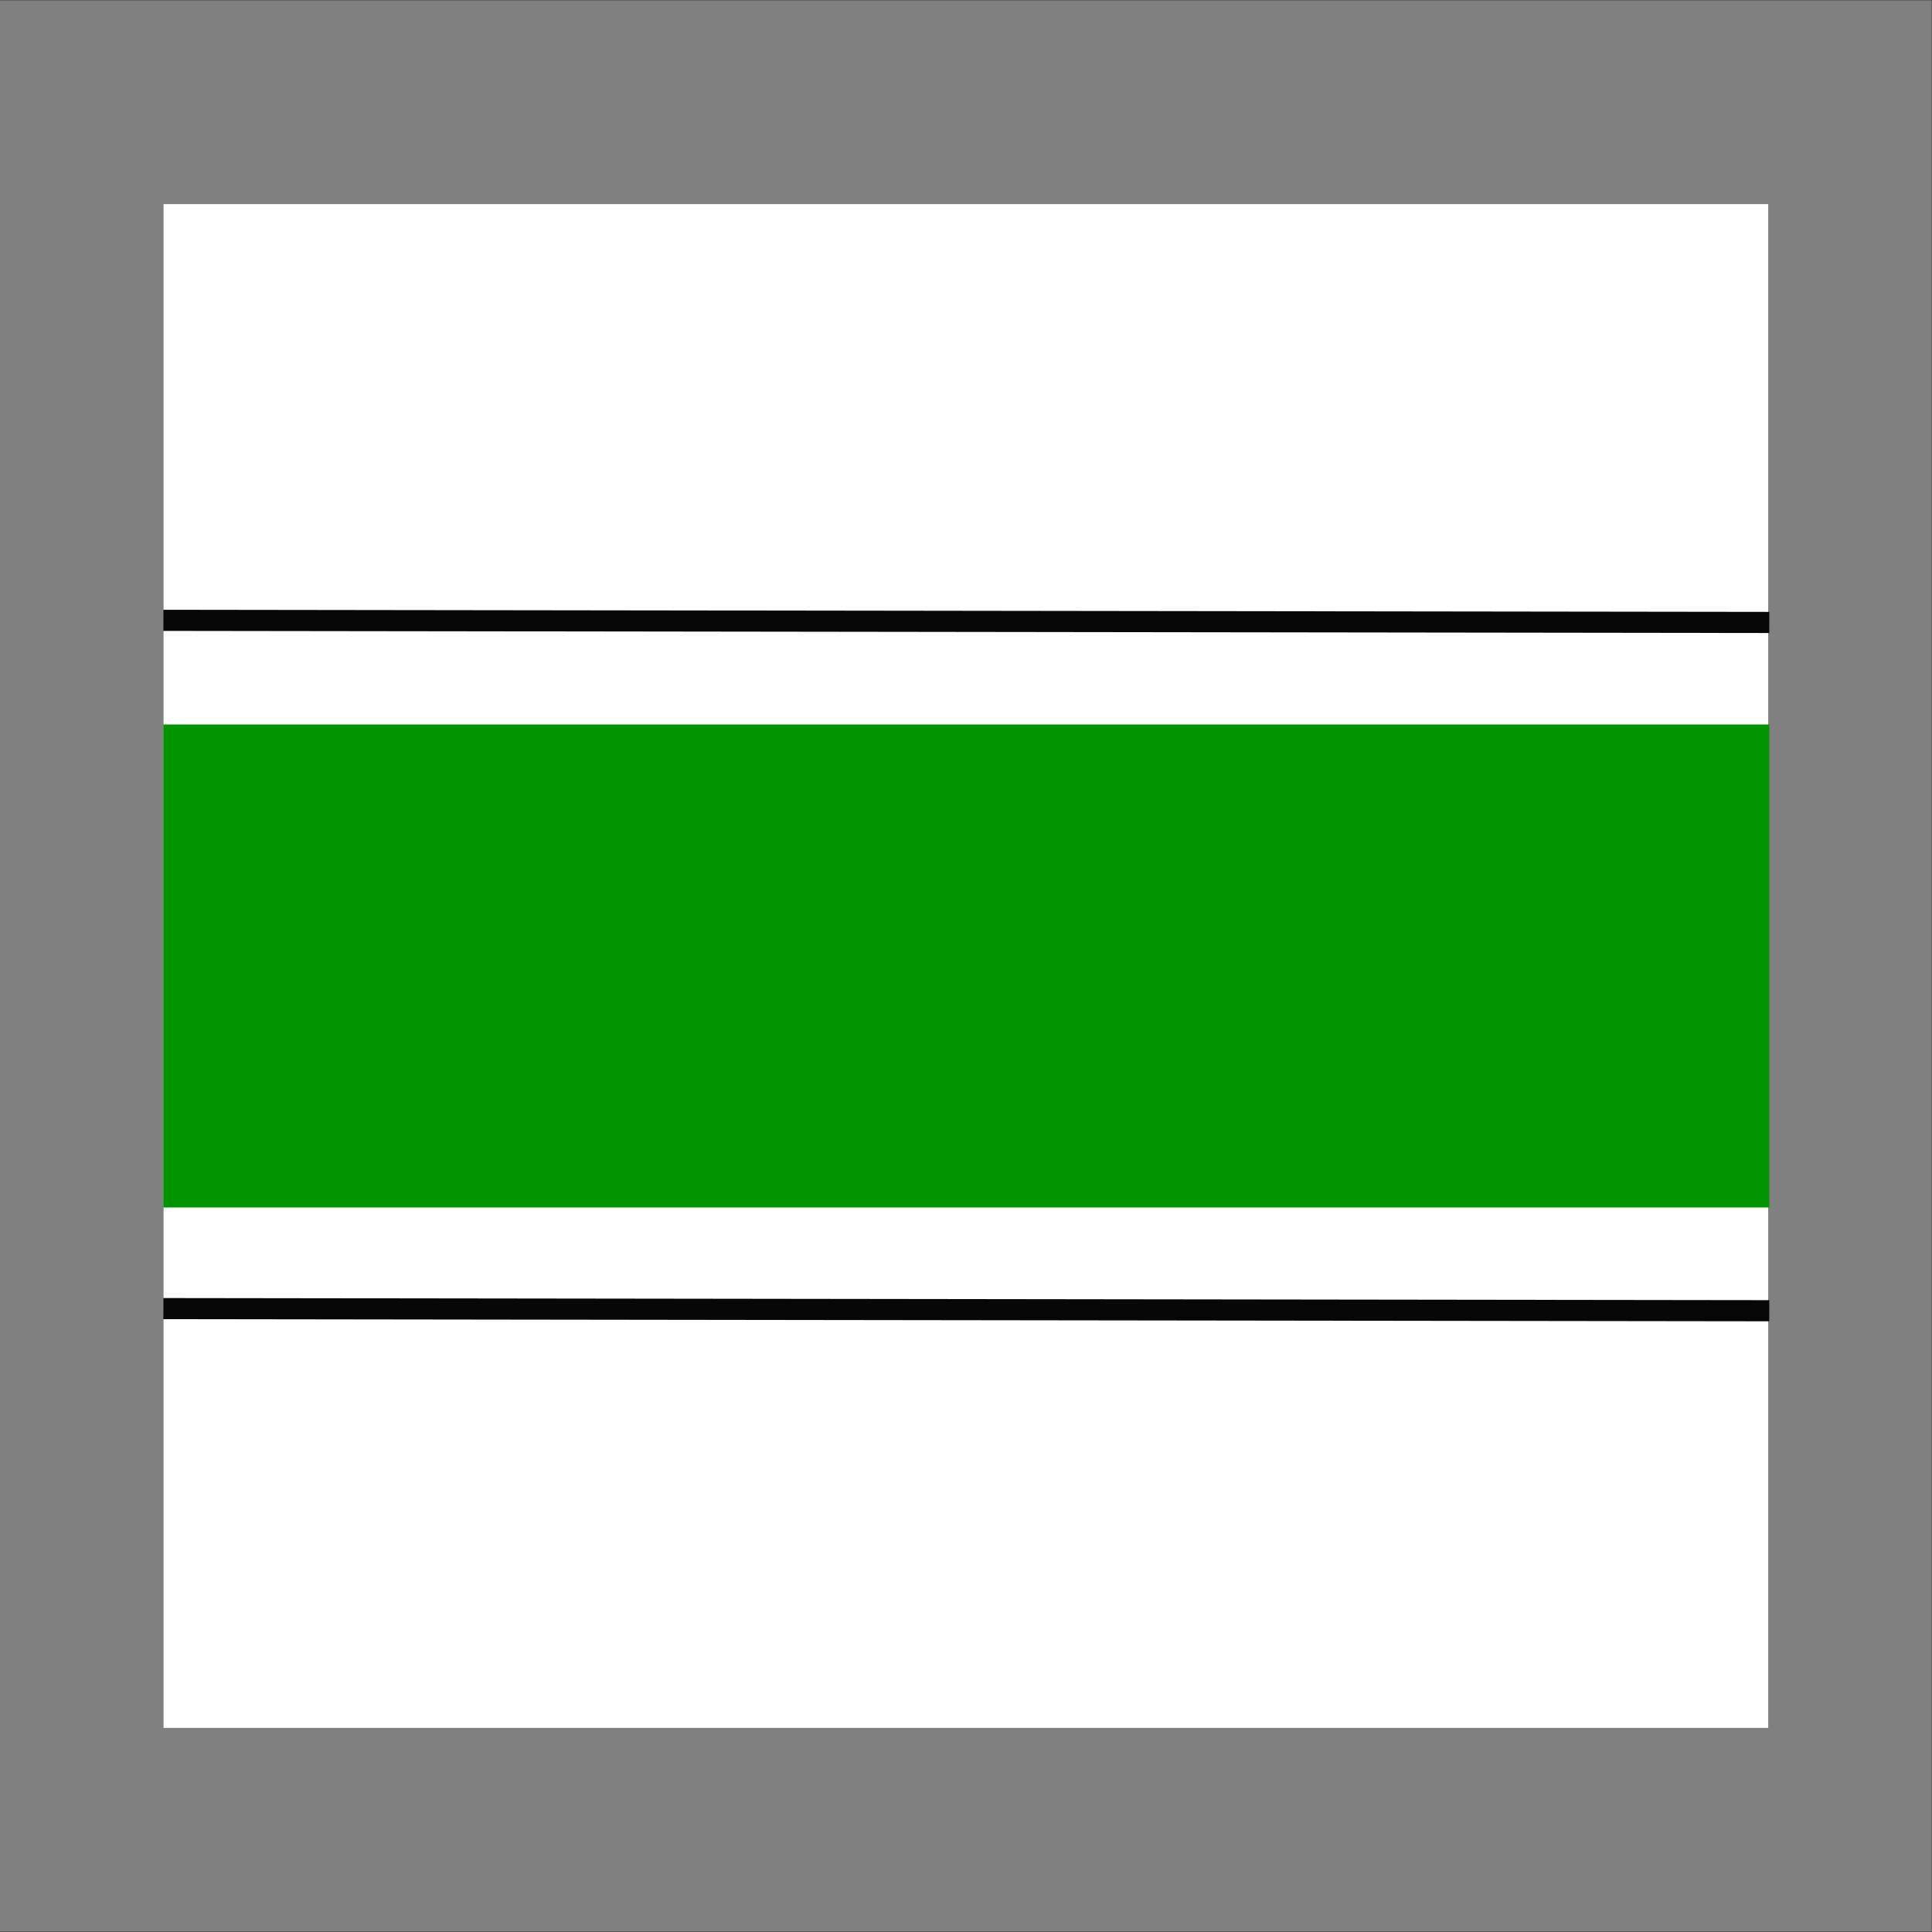 <?xml version="1.0" encoding="UTF-8" standalone="no"?>
<!-- Created with Inkscape (http://www.inkscape.org/) -->

<svg
   width="32.0px"
   height="32.0px"
   viewBox="0 0 32.0 32.0"
   version="1.1"
   id="SVGRoot"
   xmlns="http://www.w3.org/2000/svg"
   xmlns:svg="http://www.w3.org/2000/svg">
  <rect x="0" y="0" width="32.0" height="32.0" fill="#333333" stroke="none"/>
  <defs
     id="defs12389" />
  <g
     id="layer1"
     transform="matrix(1,0,0,1,0.005,-2.7510284e-4)">
    <rect
       style="fill:#ffffff;fill-opacity:1;stroke:#808080;stroke-width:3.416;stroke-linecap:square;stroke-dasharray:none;stroke-opacity:1;paint-order:markers fill stroke"
       id="rect605"
       width="36.932"
       height="28.961"
       x="1.578"
       y="1.549"
       transform="matrix(0.793,0,0,0.988,0.098,0.163)" />
    <rect
       style="fill:#009400;fill-opacity:1;stroke:none;stroke-width:0.37;stroke-linecap:square;stroke-dasharray:none;stroke-opacity:1;paint-order:markers fill stroke"
       id="rect2665"
       width="26.6"
       height="8"
       x="2.7"
       y="12" />
    <path
       style="fill:#ffffff;fill-opacity:1;stroke:#070707;stroke-width:0.35;stroke-dasharray:none;stroke-opacity:1"
       d="m 2.7,10.275 26.6,0.035"
       id="path1" />
    <path
       style="fill:#ffffff;fill-opacity:1;stroke:#070707;stroke-width:0.35;stroke-dasharray:none;stroke-opacity:1"
       d="m 2.7,21.675 26.6,0.035"
       id="path1-3" />
  </g>
</svg>
